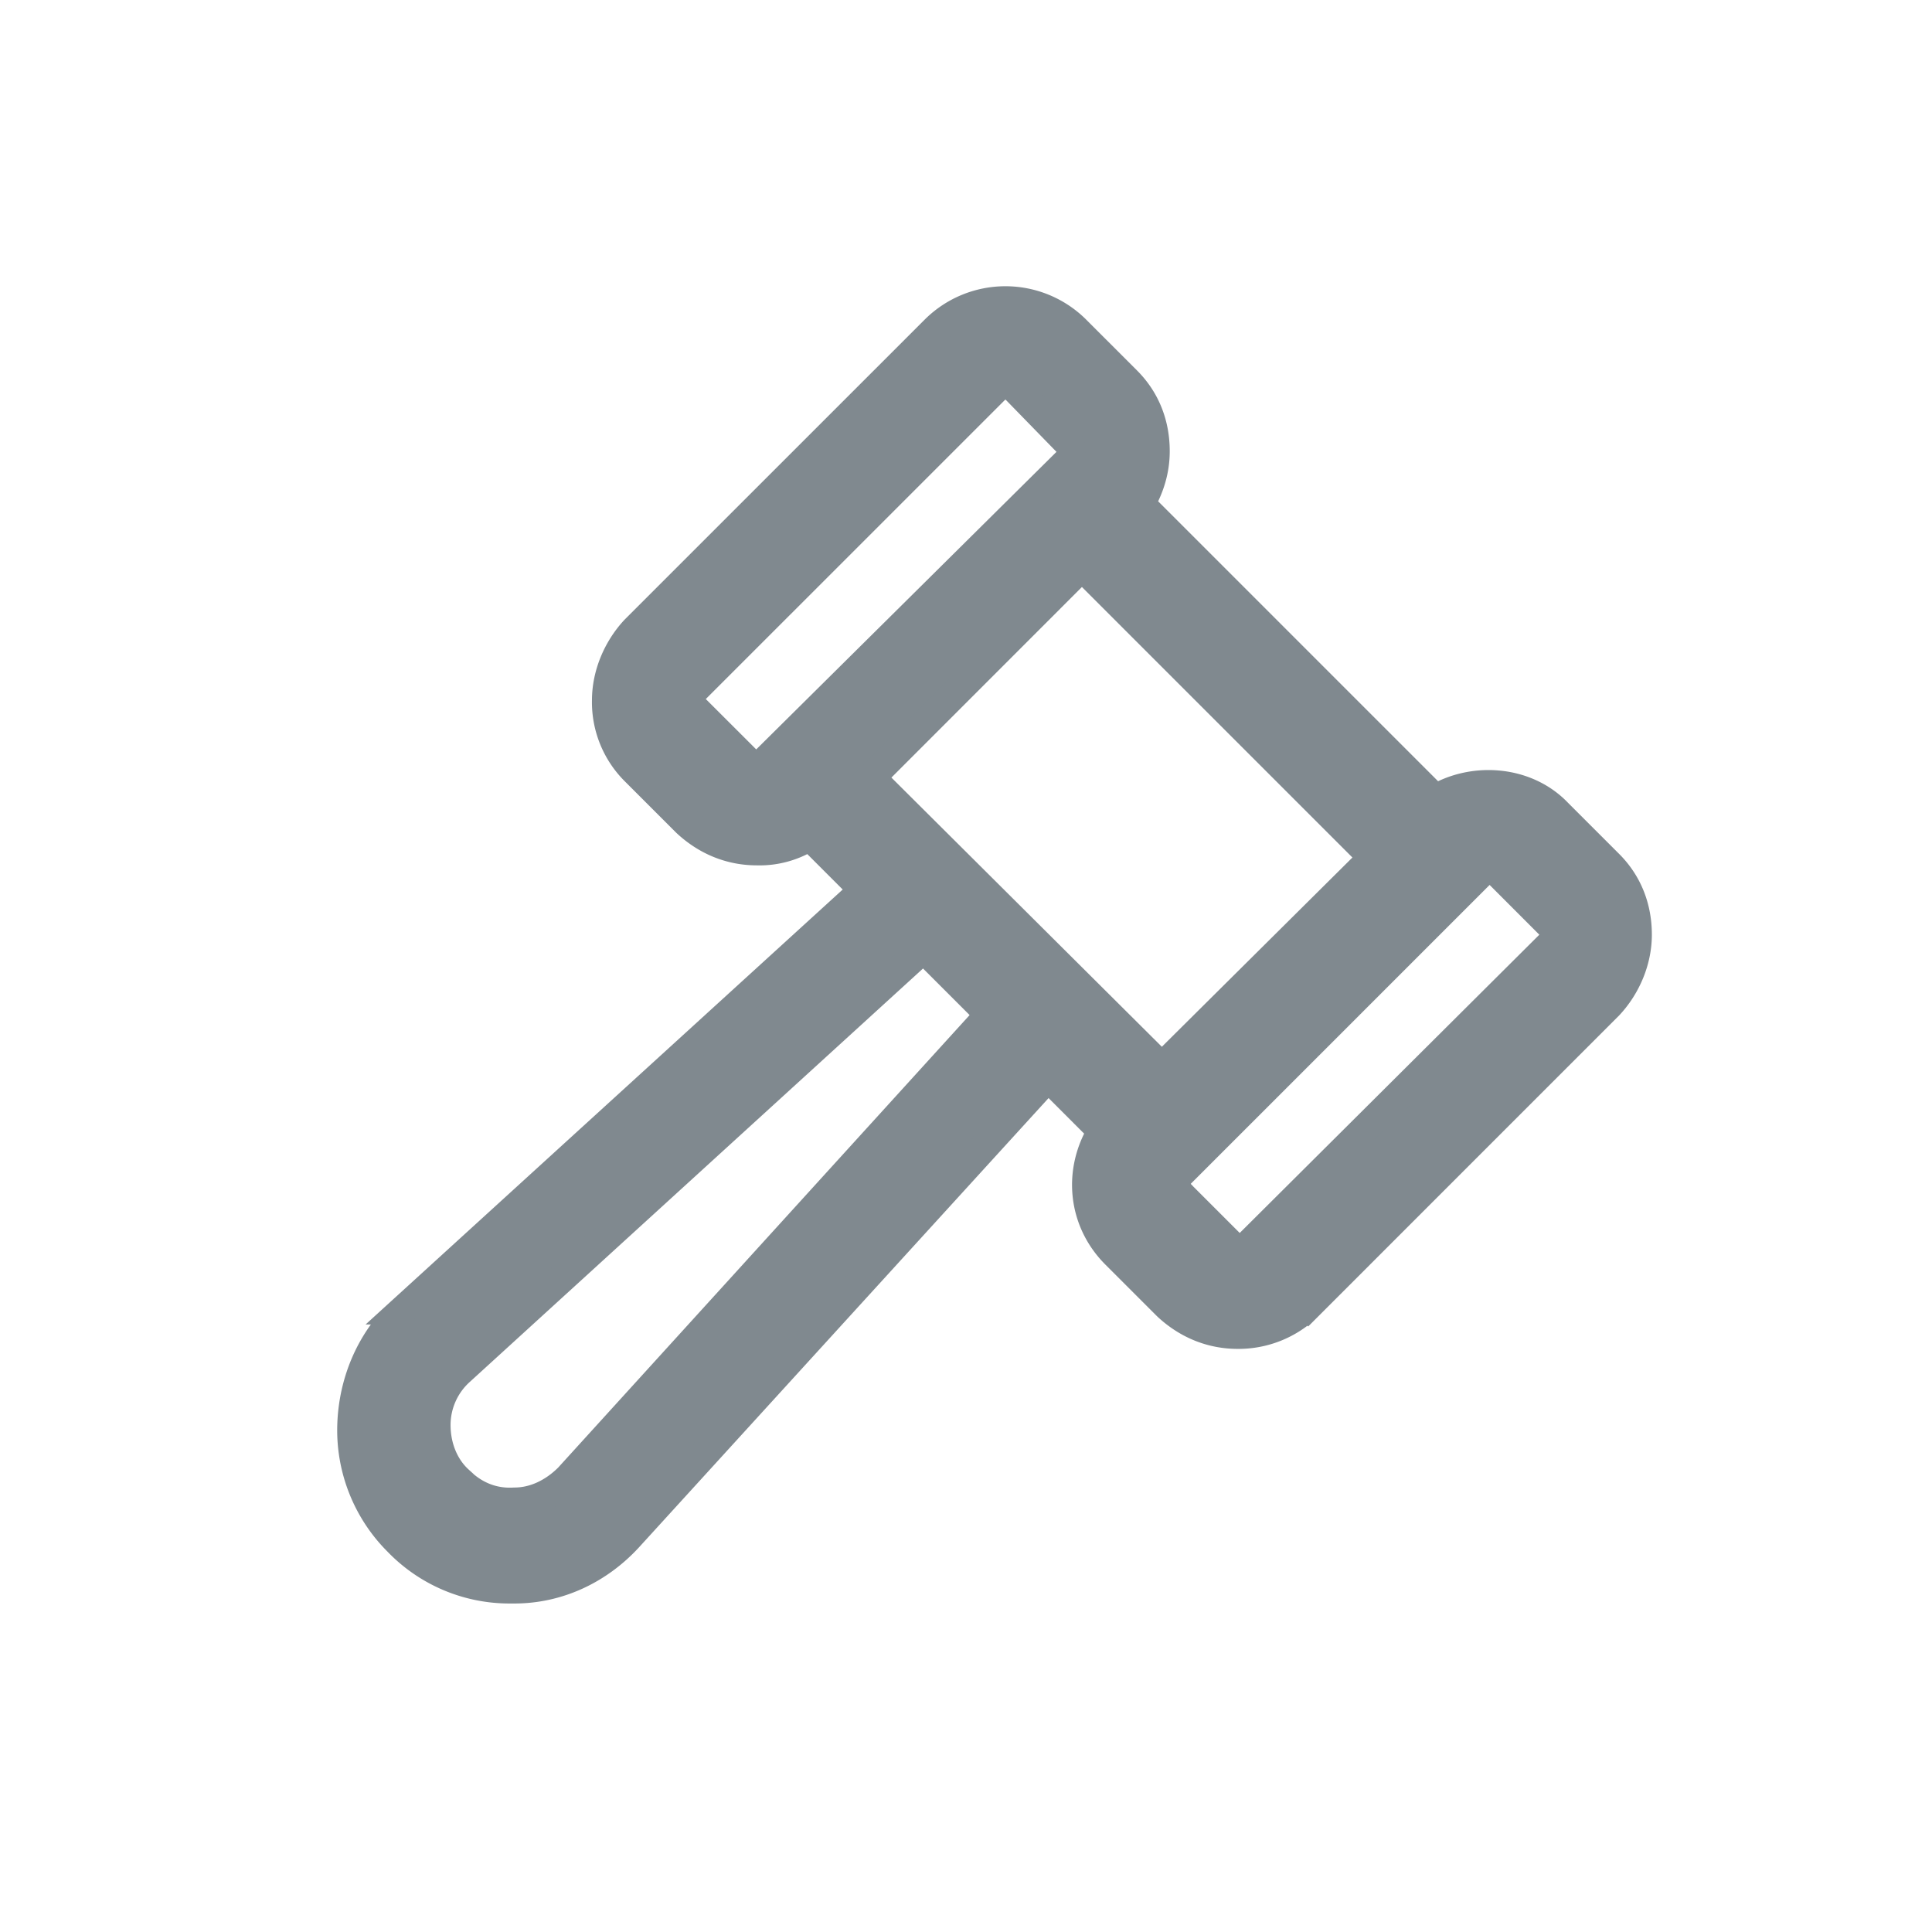 <svg width="33" height="33" xmlns="http://www.w3.org/2000/svg">
    <path d="m6.89 22.373 7.866-7.171-.925-.925a1.572 1.572 0 0 1-.903.254c-.44 0-.856-.162-1.203-.486l-.879-.879a1.659 1.659 0 0 1-.485-1.203c0-.44.185-.879.485-1.203l5.136-5.135a1.704 1.704 0 0 1 2.383 0l.879.879c.324.324.486.74.486 1.203 0 .323-.093.624-.255.902l5.043 5.043c.648-.393 1.55-.324 2.082.231l.88.88c.323.323.485.74.485 1.202 0 .44-.185.88-.486 1.203l-5.135 5.136a1.697 1.697 0 0 1-1.203.486c-.44 0-.856-.162-1.203-.486l-.88-.88c-.578-.578-.647-1.434-.23-2.104l-.926-.926-7.171 7.866c-.51.555-1.203.879-1.944.879h-.069a2.641 2.641 0 0 1-1.92-.81 2.684 2.684 0 0 1-.787-1.99c.024-.74.324-1.457.88-1.966zm16.564-7.726L18.48 9.673l-3.608 3.609 4.973 4.95 3.61-3.585zm-5.228-7.102-.88-.903a.25.25 0 0 0-.161-.069.308.308 0 0 0-.185.07l-5.136 5.135c-.07.07-.07.139-.07.162 0 .046 0 .116.07.162l.88.879a.252.252 0 0 0 .346 0l5.136-5.09c.07-.069.07-.138.07-.161 0-.047 0-.14-.07-.185zm1.897 12.816.879.879a.252.252 0 0 0 .347 0l5.136-5.113c.069-.07.069-.139.069-.162 0-.023 0-.115-.07-.162l-.878-.879c-.07-.07-.14-.07-.162-.07-.047 0-.116 0-.162.07l-5.136 5.136c-.116.046-.116.208-.023.3zM7.839 25.288c.254.255.578.393.948.37.347 0 .671-.162.926-.416l7.194-7.912-1.133-1.133-7.912 7.217a1.241 1.241 0 0 0-.416.926c0 .37.138.717.393.948z" fill="#80898F" fill-rule="nonzero" stroke="#80898F" stroke-width=".5"/>
</svg>
